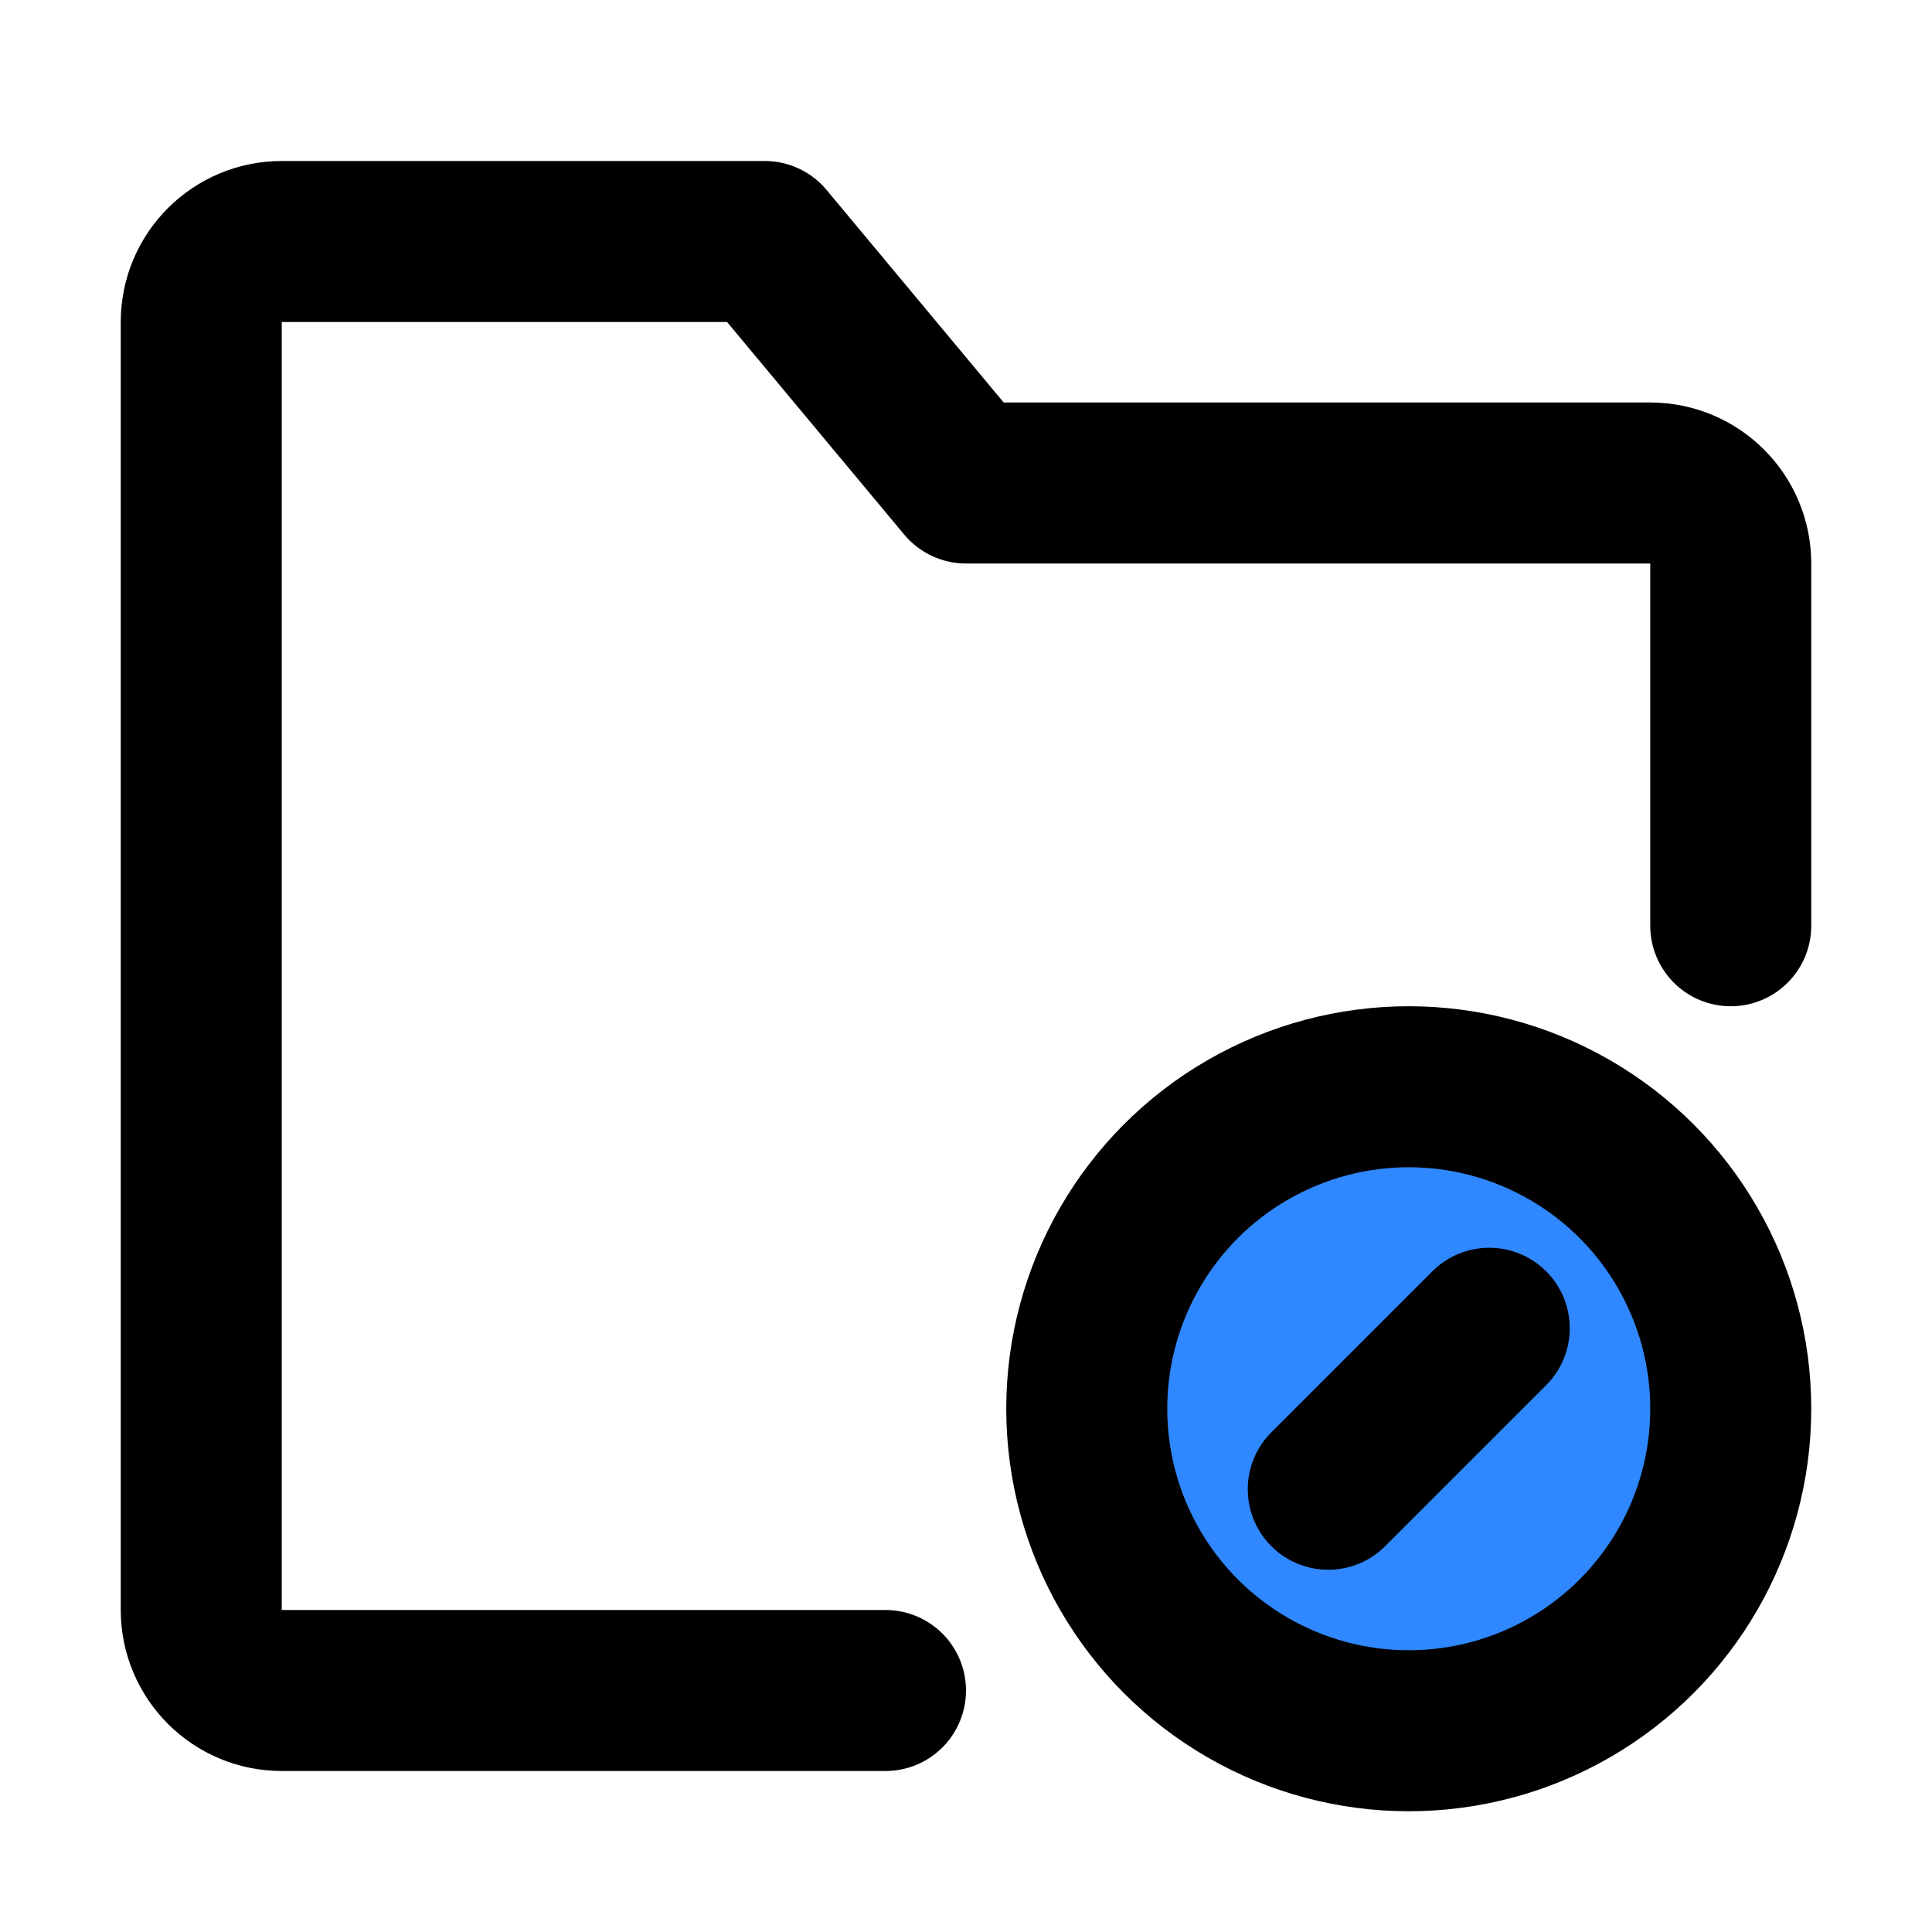 <?xml version="1.0" encoding="UTF-8"?><svg width="24" height="24" viewBox="0 0 48 48" fill="none" xmlns="http://www.w3.org/2000/svg"><path d="M43 23V14C43 12.895 42.105 12 41 12H24L19 6H7C5.895 6 5 6.895 5 8V40C5 41.105 5.895 42 7 42H22" stroke="currentColor" stroke-width="4" stroke-linecap="round" stroke-linejoin="round"/><circle cx="35" cy="35" r="8" fill="#2F88FF" stroke="currentColor" stroke-width="4"/><path d="M37 33L33 37" stroke="currentColor" stroke-width="4" stroke-linecap="round" stroke-linejoin="round"/></svg>